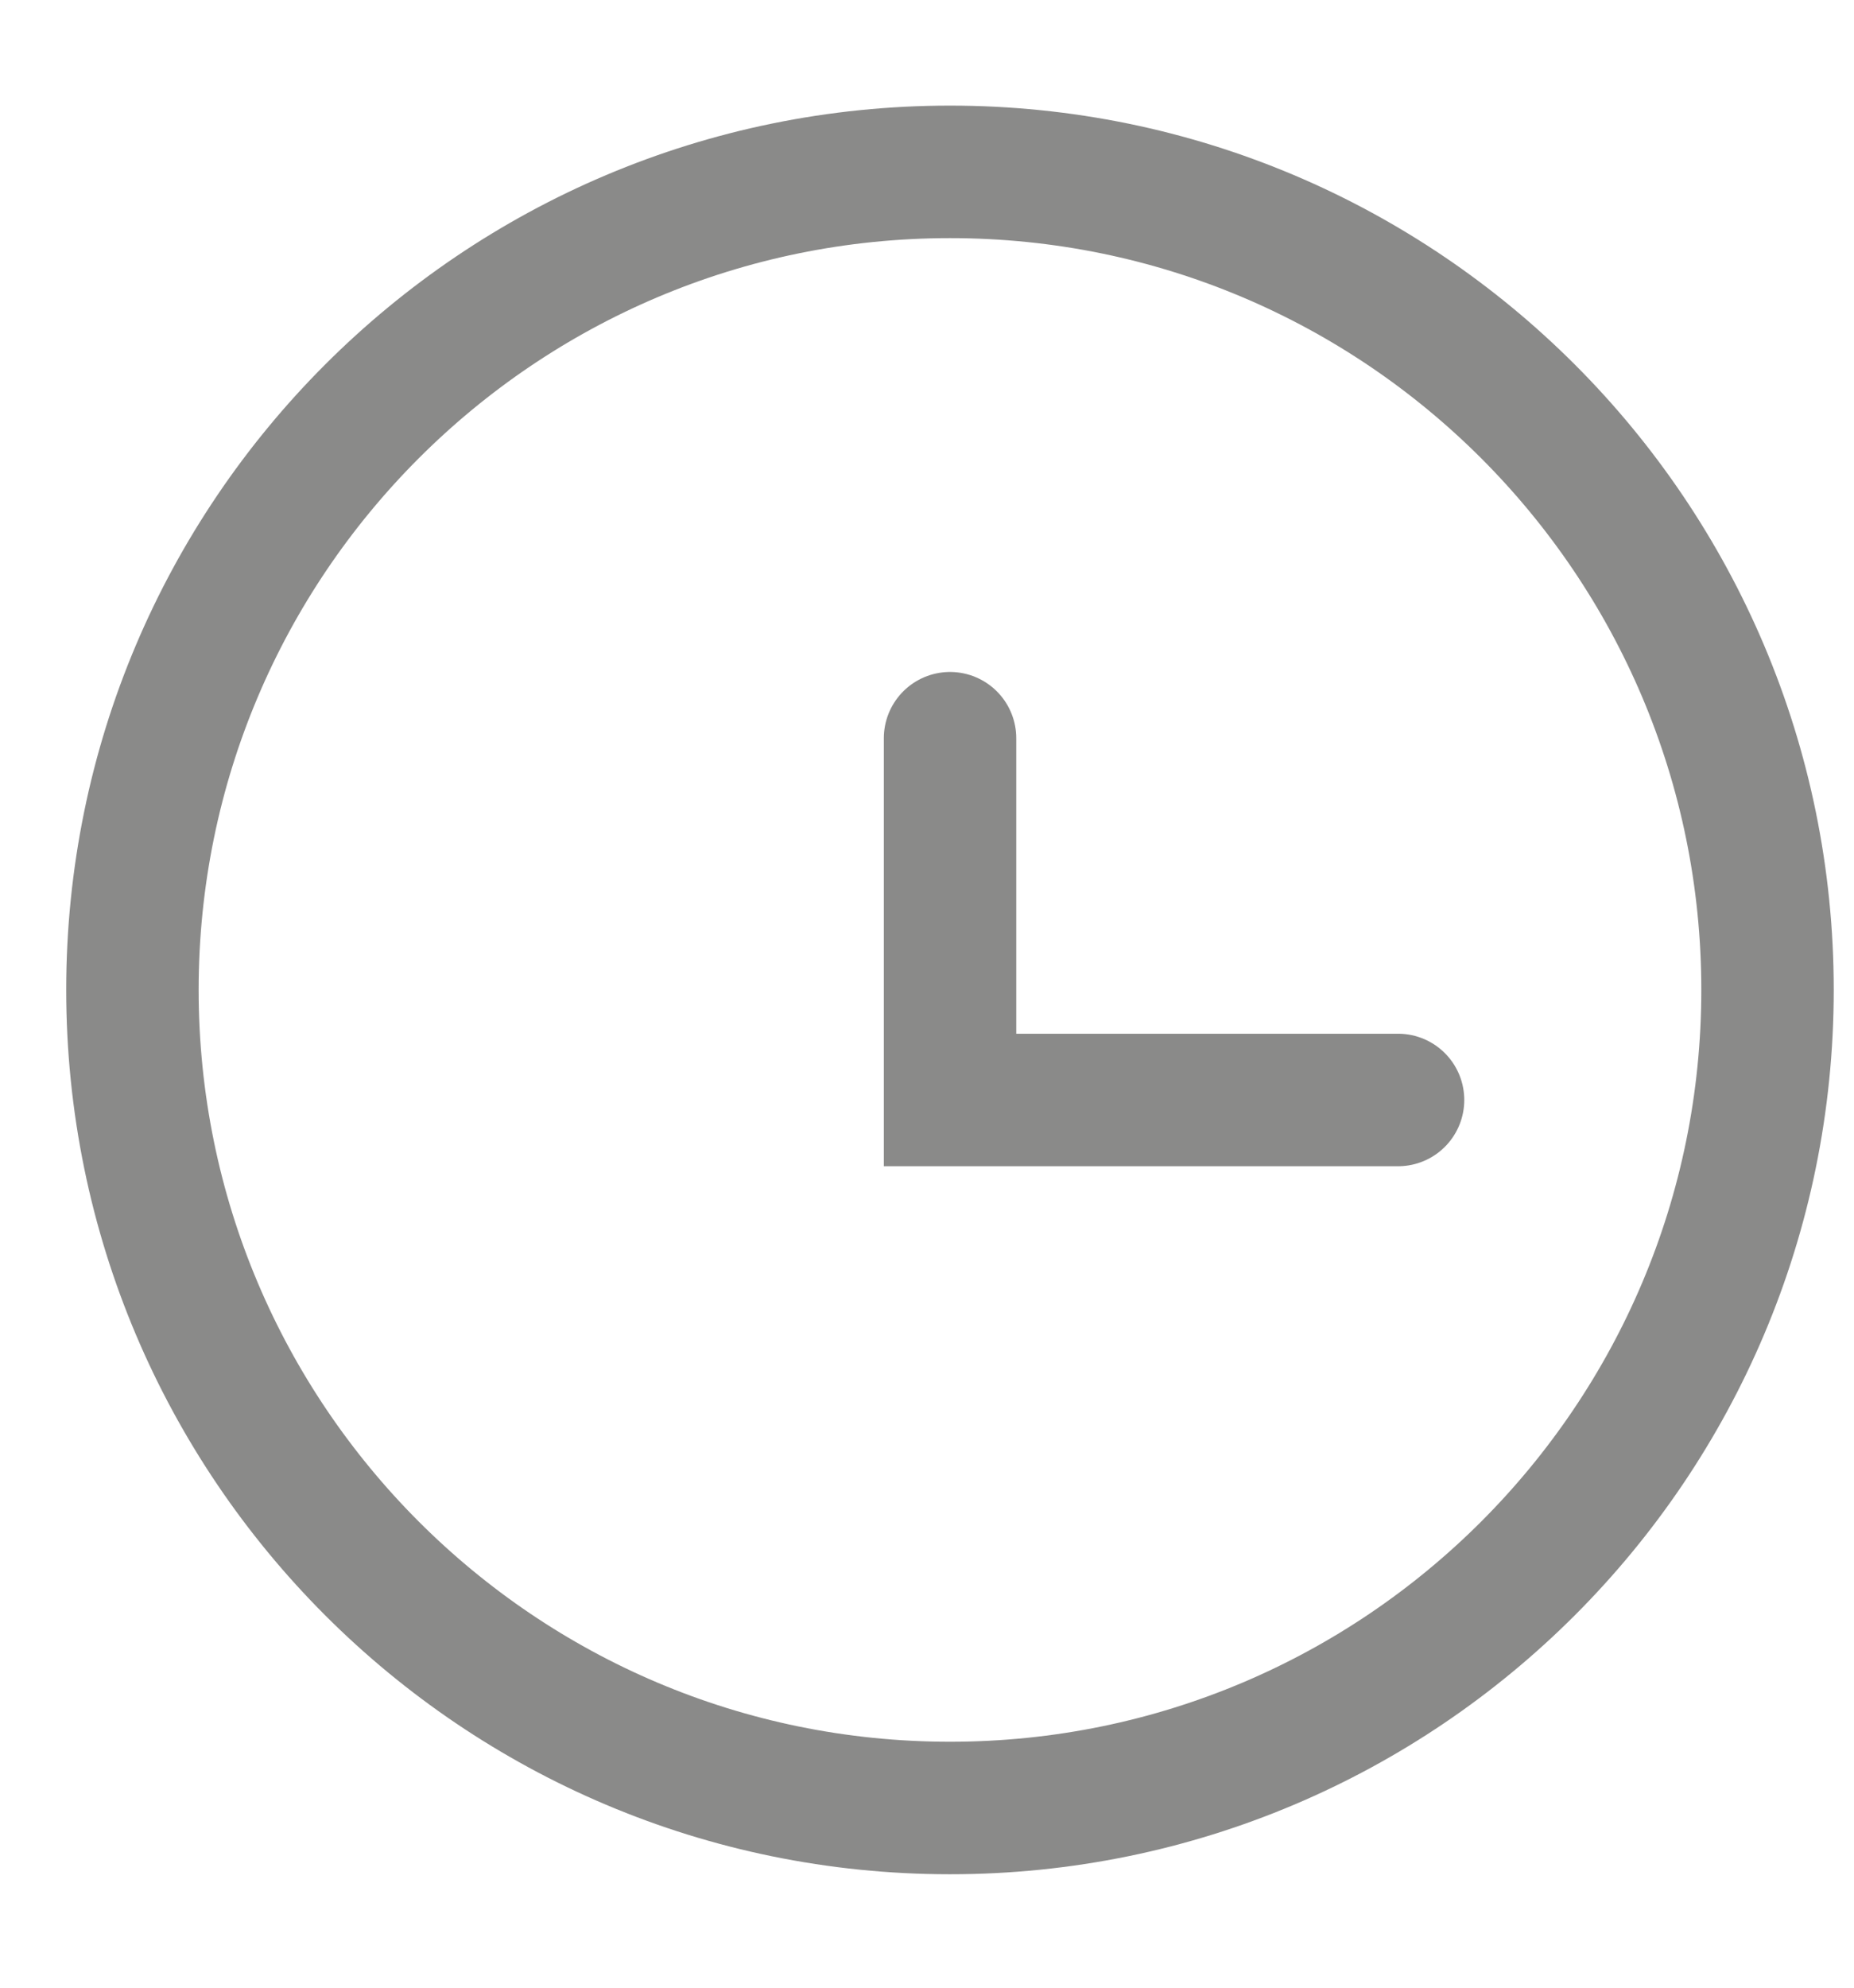 <svg width="14" height="15" viewBox="0 0 14 15" fill="none" xmlns="http://www.w3.org/2000/svg">
<path opacity="0.6" d="M7.174 13.644C10.583 13.644 13.347 10.88 13.347 7.47C13.347 4.061 10.583 1.297 7.174 1.297C3.764 1.297 1 4.061 1 7.47C1 10.88 3.764 13.644 7.174 13.644Z" stroke="#3C3C3B" stroke-miterlimit="10"/>
<path opacity="0.6" d="M7.174 5.571V8.301H10.557" stroke="#3C3C3B" stroke-miterlimit="10" stroke-linecap="round"/>
</svg>
